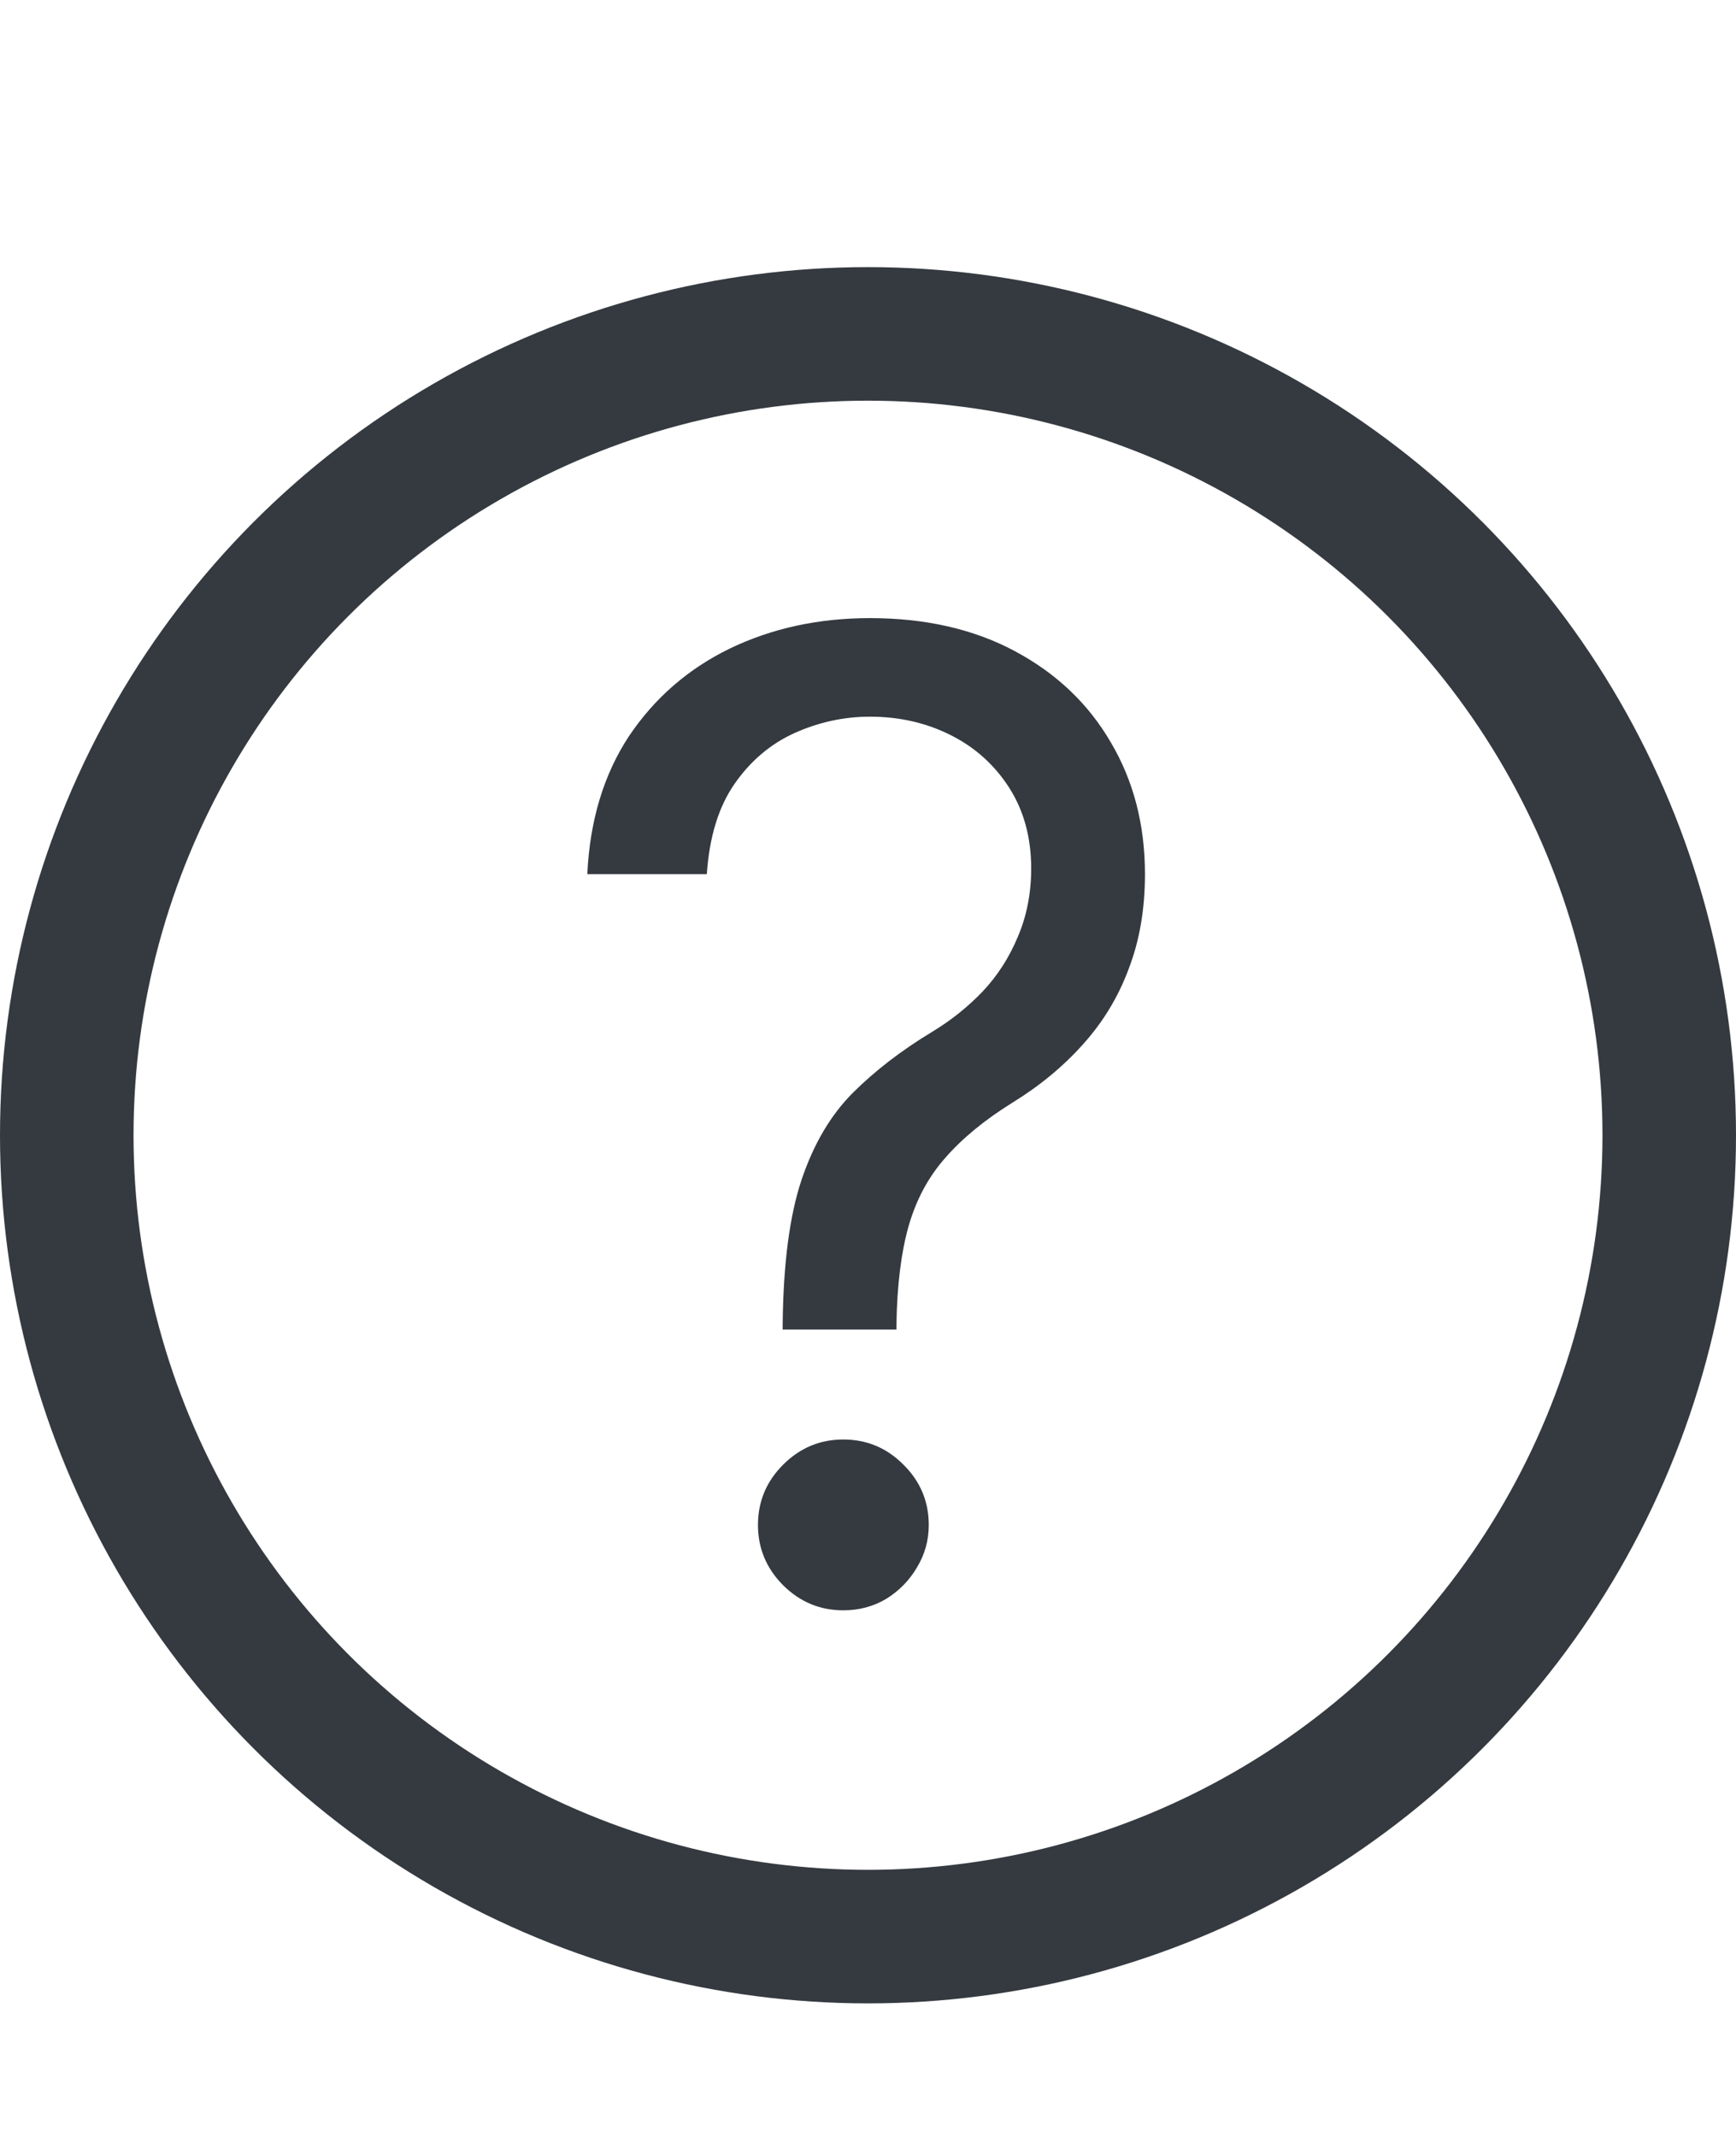 <svg width="13" height="16" viewBox="0 0 13 16" fill="none" xmlns="http://www.w3.org/2000/svg">
<circle cx="6.5" cy="8.5" r="6" stroke="#343A40"/>
<path d="M5.861 9.955V9.912C5.866 9.46 5.913 9.1 6.003 8.832C6.093 8.565 6.221 8.348 6.386 8.183C6.552 8.017 6.751 7.864 6.983 7.724C7.123 7.639 7.248 7.539 7.359 7.423C7.471 7.304 7.558 7.168 7.622 7.014C7.688 6.86 7.722 6.69 7.722 6.503C7.722 6.271 7.667 6.07 7.558 5.899C7.449 5.729 7.304 5.597 7.121 5.505C6.939 5.413 6.737 5.366 6.514 5.366C6.32 5.366 6.133 5.407 5.953 5.487C5.773 5.568 5.623 5.694 5.502 5.867C5.381 6.04 5.312 6.266 5.293 6.545H4.398C4.417 6.143 4.521 5.799 4.71 5.512C4.902 5.226 5.154 5.007 5.467 4.855C5.781 4.704 6.131 4.628 6.514 4.628C6.931 4.628 7.293 4.711 7.601 4.876C7.911 5.042 8.15 5.269 8.318 5.558C8.489 5.847 8.574 6.176 8.574 6.545C8.574 6.806 8.534 7.041 8.453 7.252C8.375 7.463 8.261 7.651 8.112 7.817C7.965 7.982 7.788 8.129 7.58 8.257C7.371 8.387 7.204 8.525 7.079 8.669C6.953 8.811 6.862 8.98 6.805 9.177C6.749 9.373 6.718 9.618 6.713 9.912V9.955H5.861ZM6.315 12.057C6.14 12.057 5.99 11.994 5.864 11.869C5.739 11.743 5.676 11.593 5.676 11.418C5.676 11.242 5.739 11.092 5.864 10.967C5.99 10.841 6.14 10.778 6.315 10.778C6.491 10.778 6.641 10.841 6.766 10.967C6.892 11.092 6.955 11.242 6.955 11.418C6.955 11.534 6.925 11.64 6.866 11.737C6.809 11.834 6.732 11.912 6.635 11.972C6.54 12.028 6.434 12.057 6.315 12.057Z" fill="#343A40"/>
</svg>
